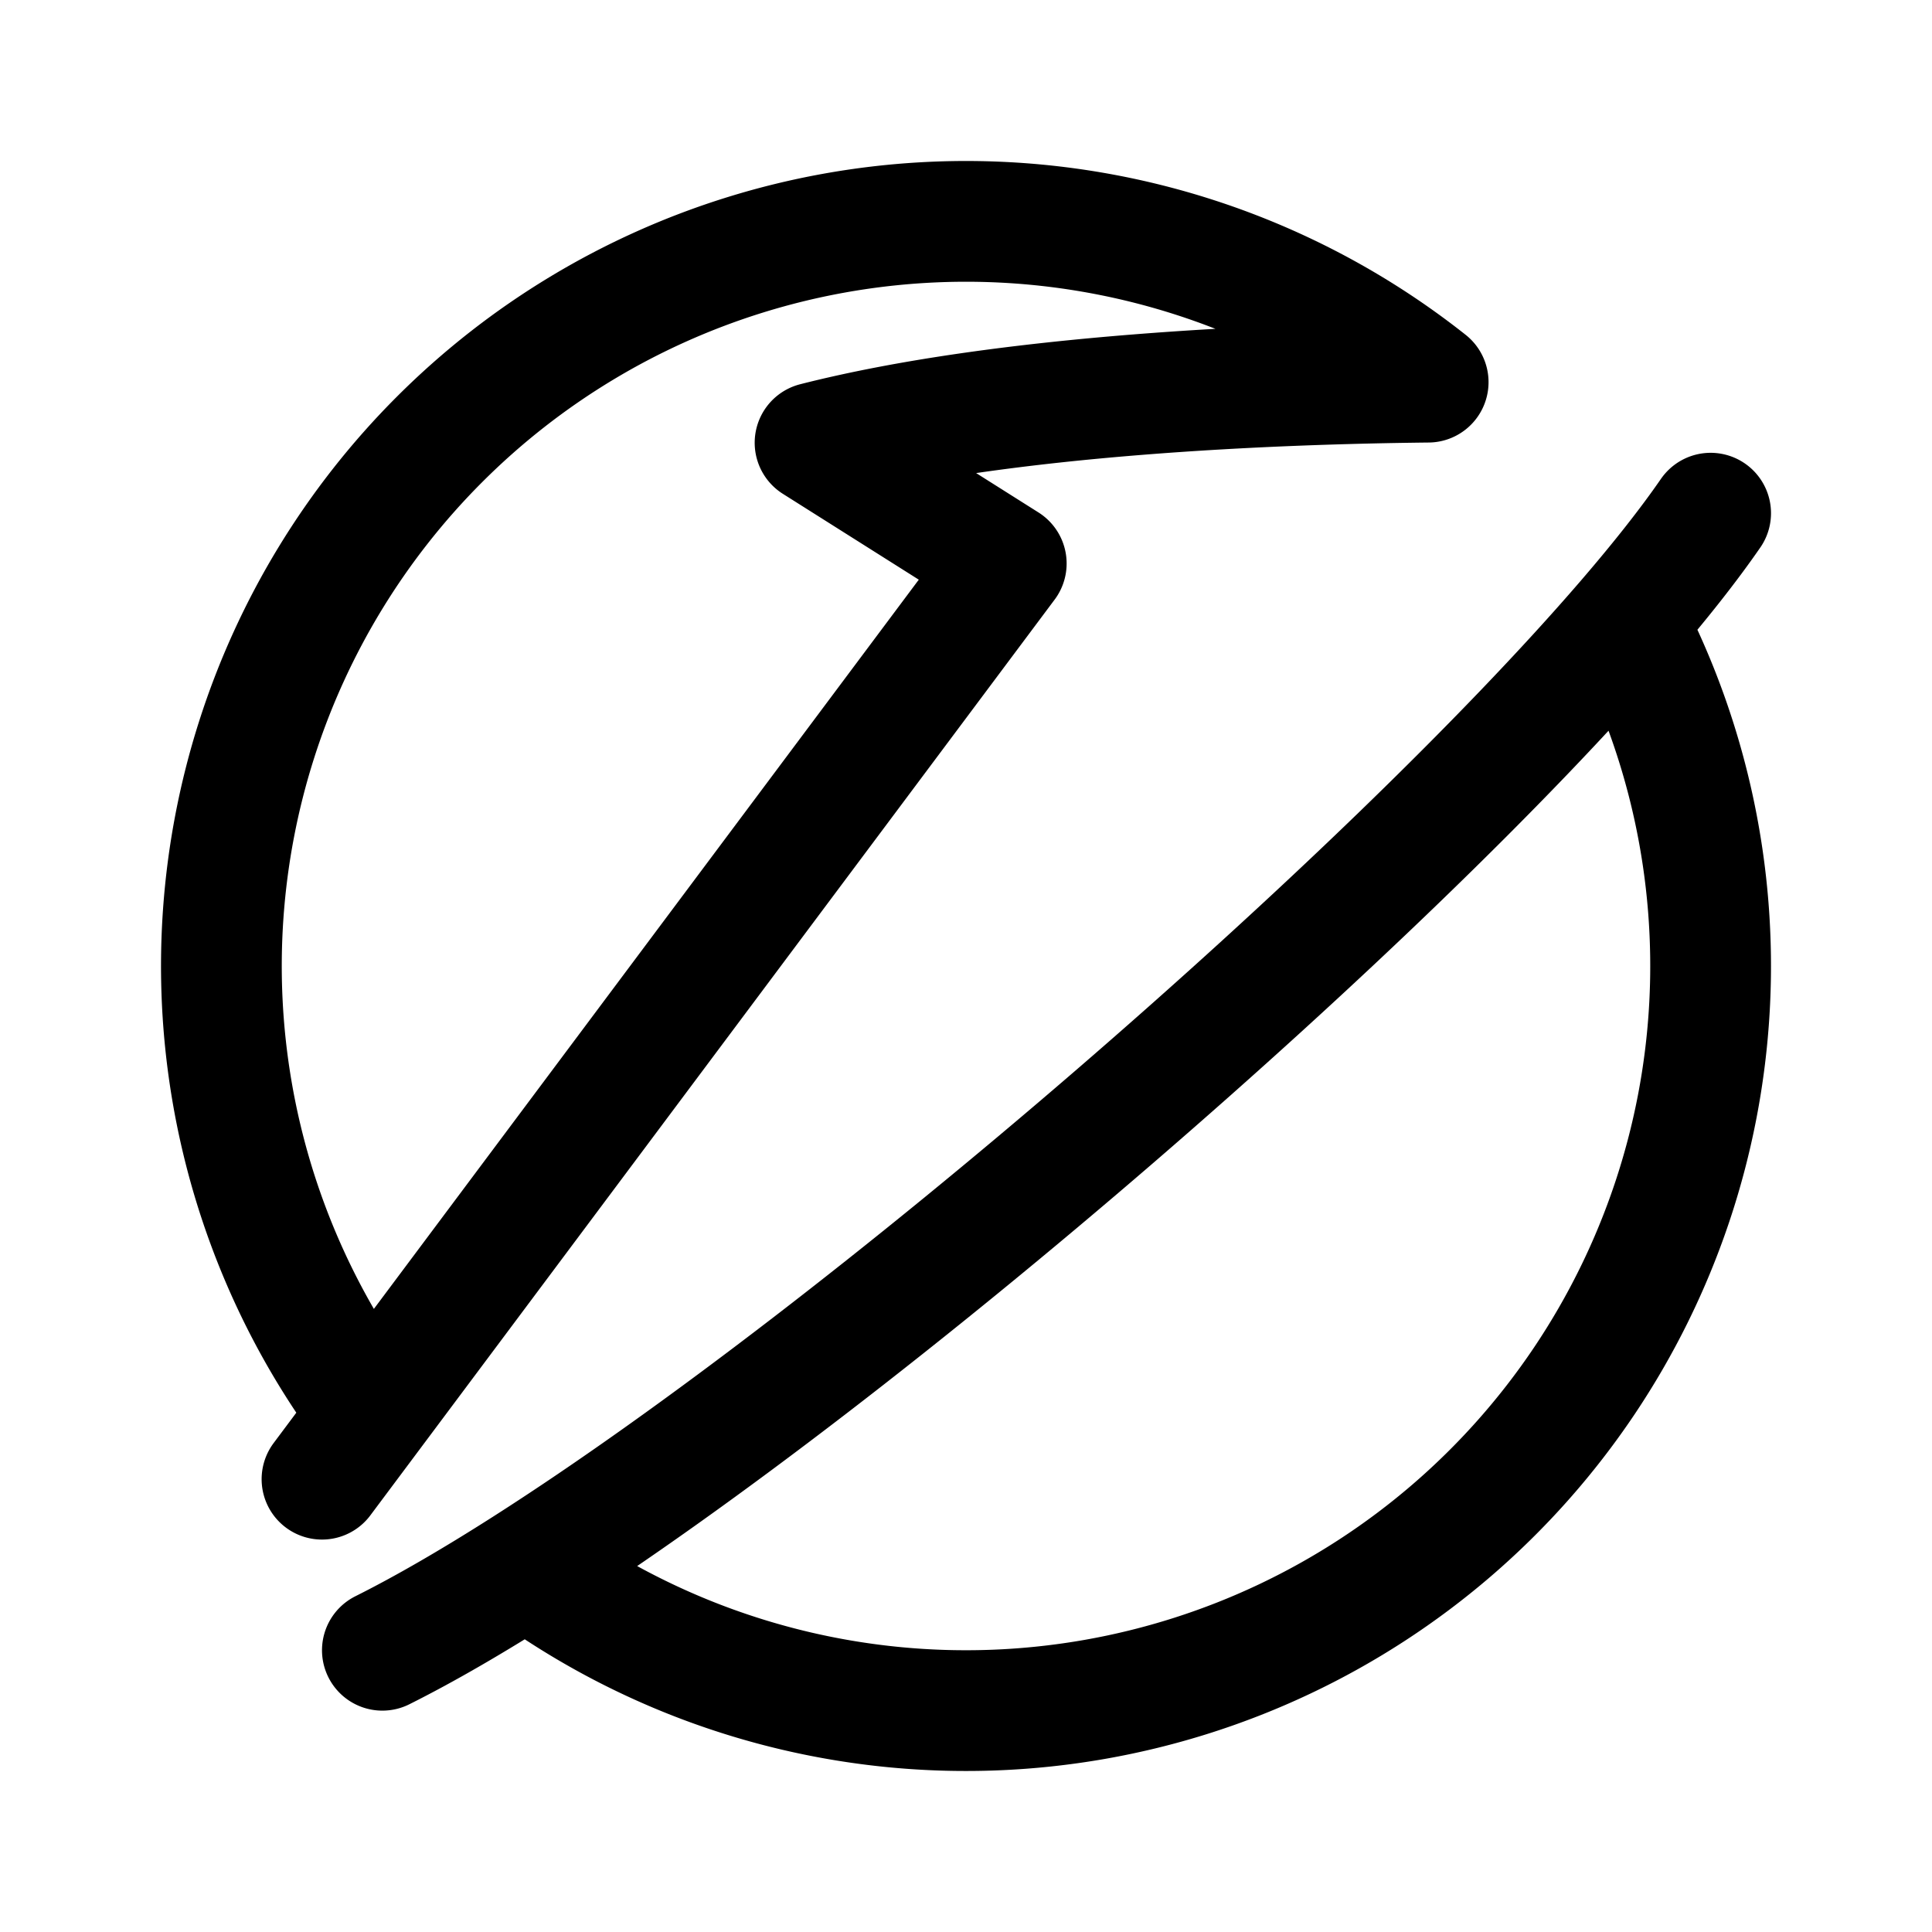 <svg width="192" height="192" viewBox="0 0 192 192" fill="none" xmlns="http://www.w3.org/2000/svg"><path d="M170 51c-2.183 3.165-5.033 6.771-8.425 10.708M38 164c4.263-2.131 9.087-4.936 14.312-8.272m109.263-94.02a74.001 74.001 0 0 1-109.263 94.02m109.263-94.02c-24.008 27.857-75.177 72.255-109.263 94.02M32 147l4.866-6.512m0 0a74.006 74.006 0 0 1 6.808-96.814 74 74 0 0 1 98.255-5.696C126.707 38.142 100.04 39.154 81 44l19 12-63.134 84.488Z" stroke="#000" stroke-width="12" stroke-linecap="round" stroke-linejoin="round"/></svg>